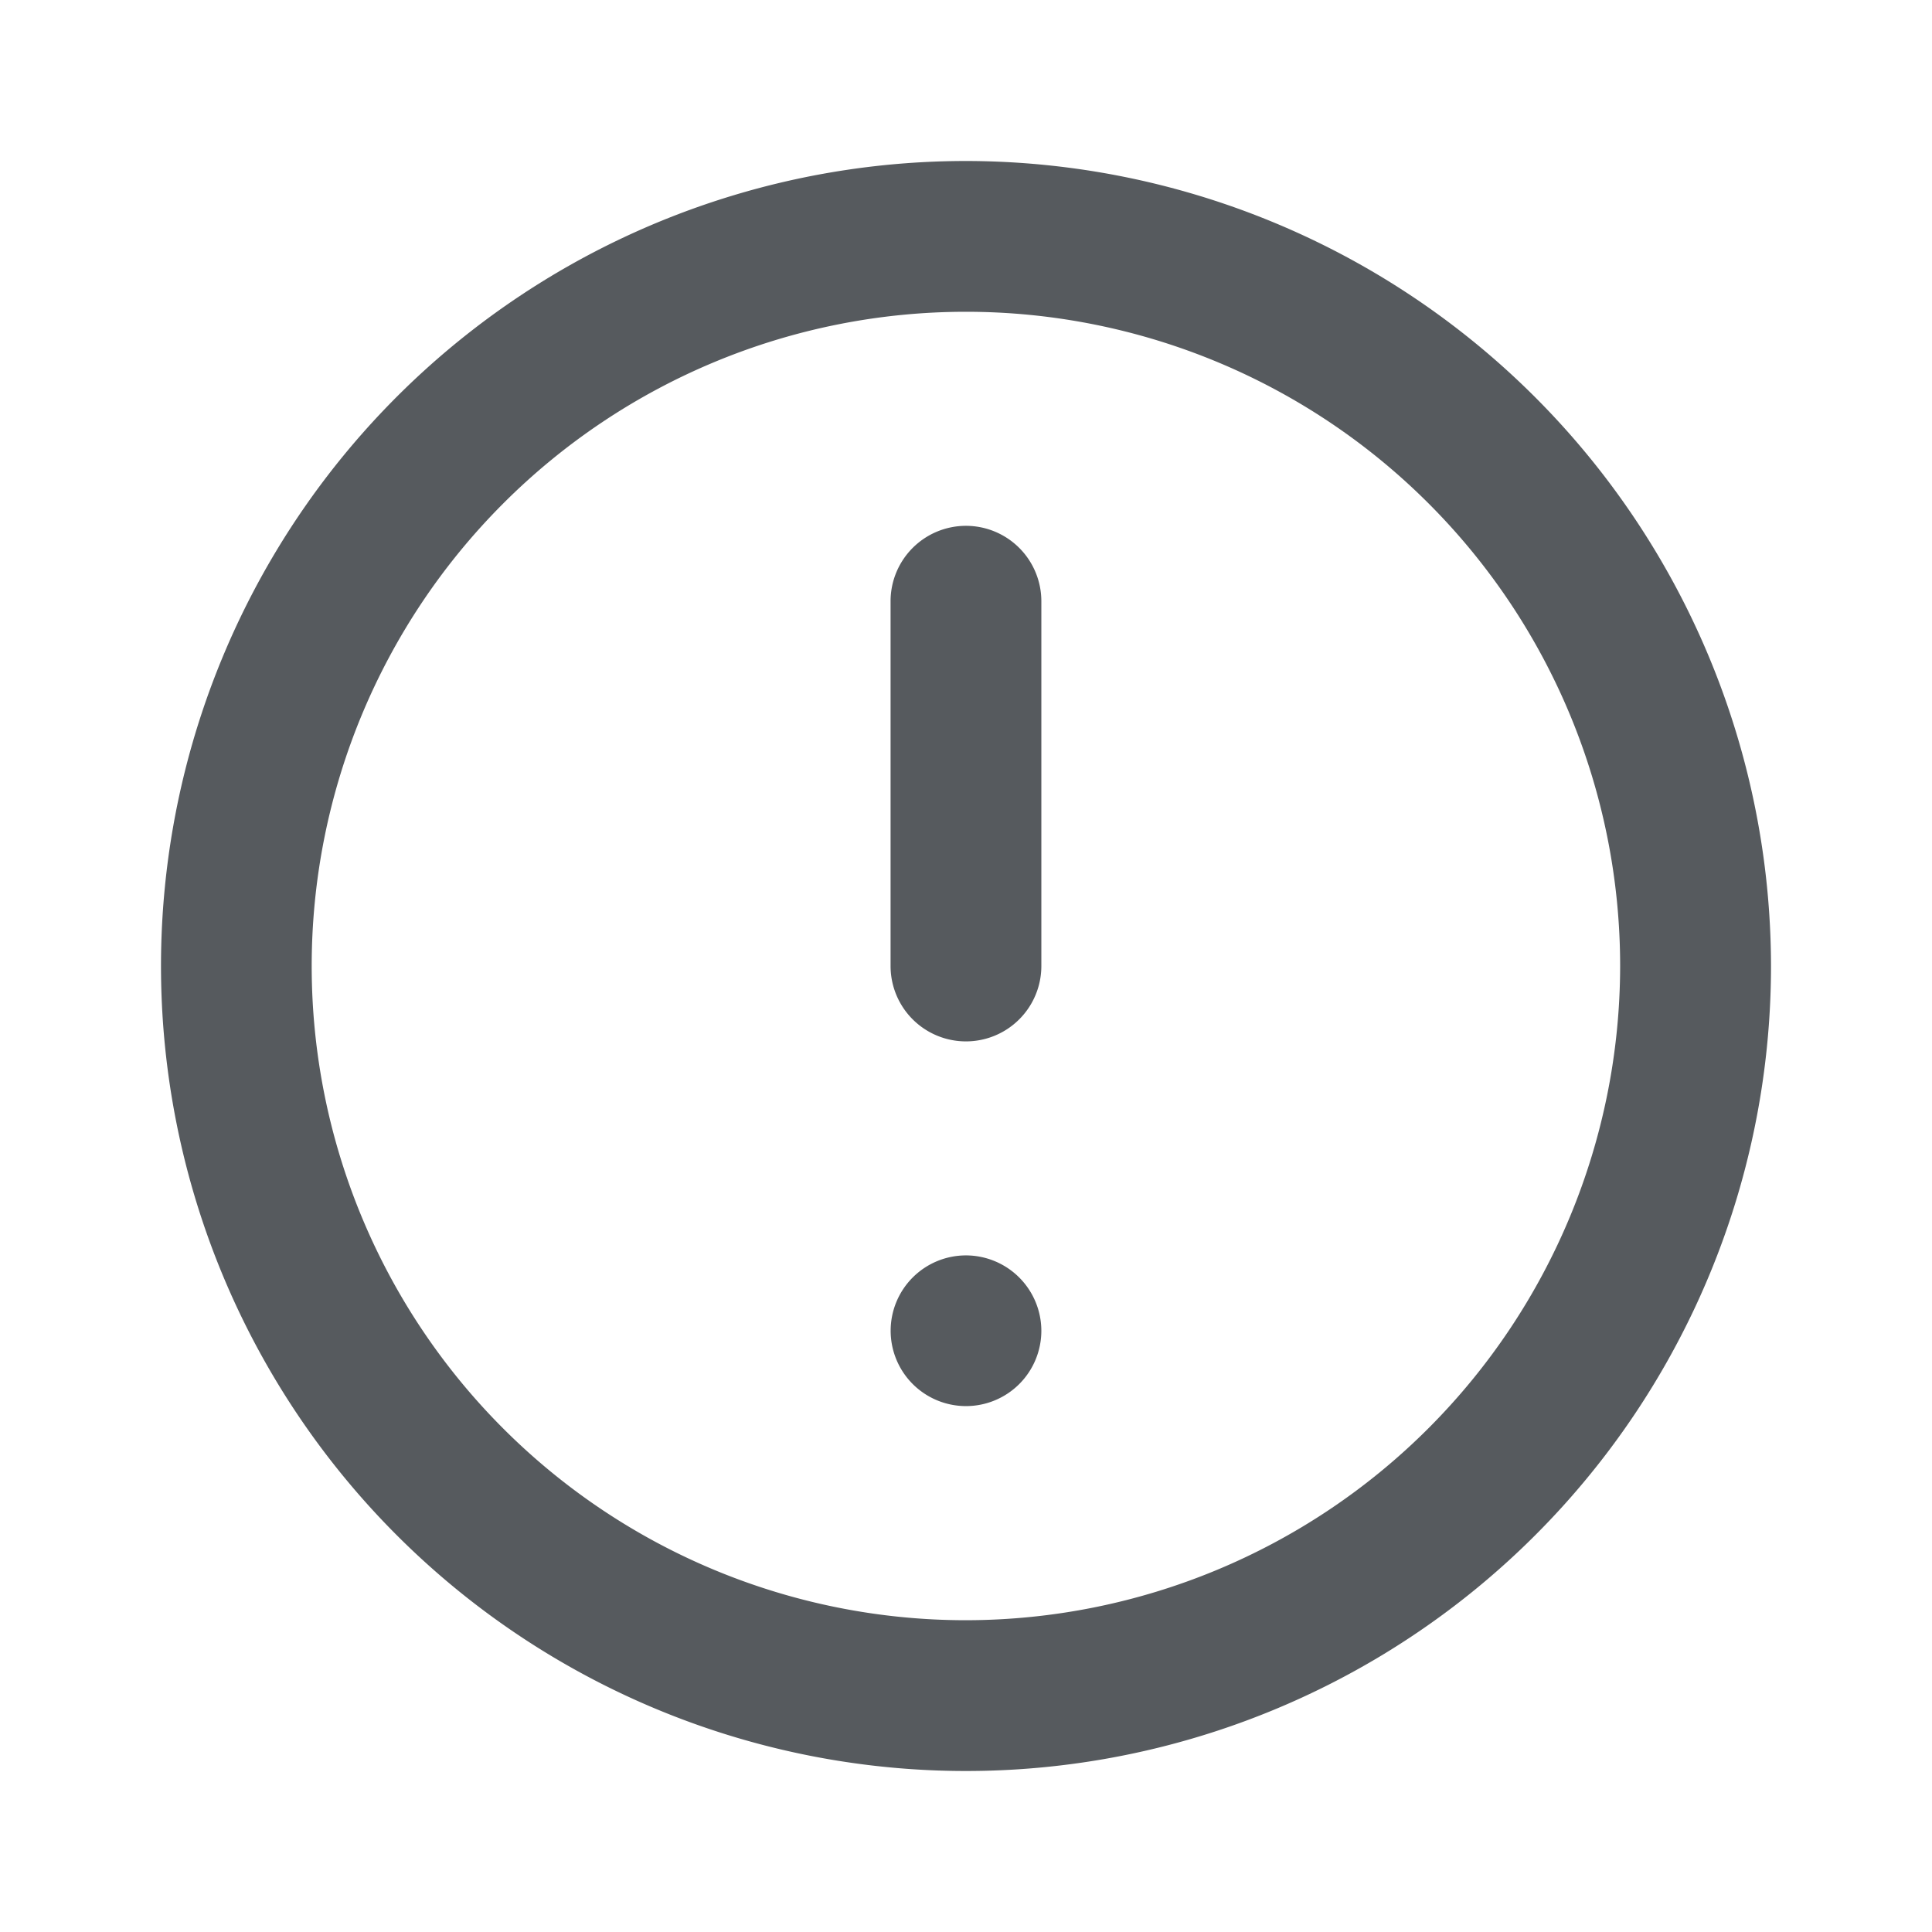<svg xmlns="http://www.w3.org/2000/svg" width="24" height="24" viewBox="0 0 24 24"><path fill="none" d="M0 0h24v24H0z"/><path d="M12 15.595a.936.936 0 10.936.937.938.938 0 00-.936-.937zm0-9.063a.937.937 0 00-.937.936V12a.936.936 0 101.873 0V7.468A.937.937 0 0012 6.532zM12 2a10 10 0 1010 10A10.011 10.011 0 0012 2zm0 18.127a8.127 8.127 0 118.126-8.128A8.136 8.136 0 0112 20.127z" fill="#565a5e"/></svg>